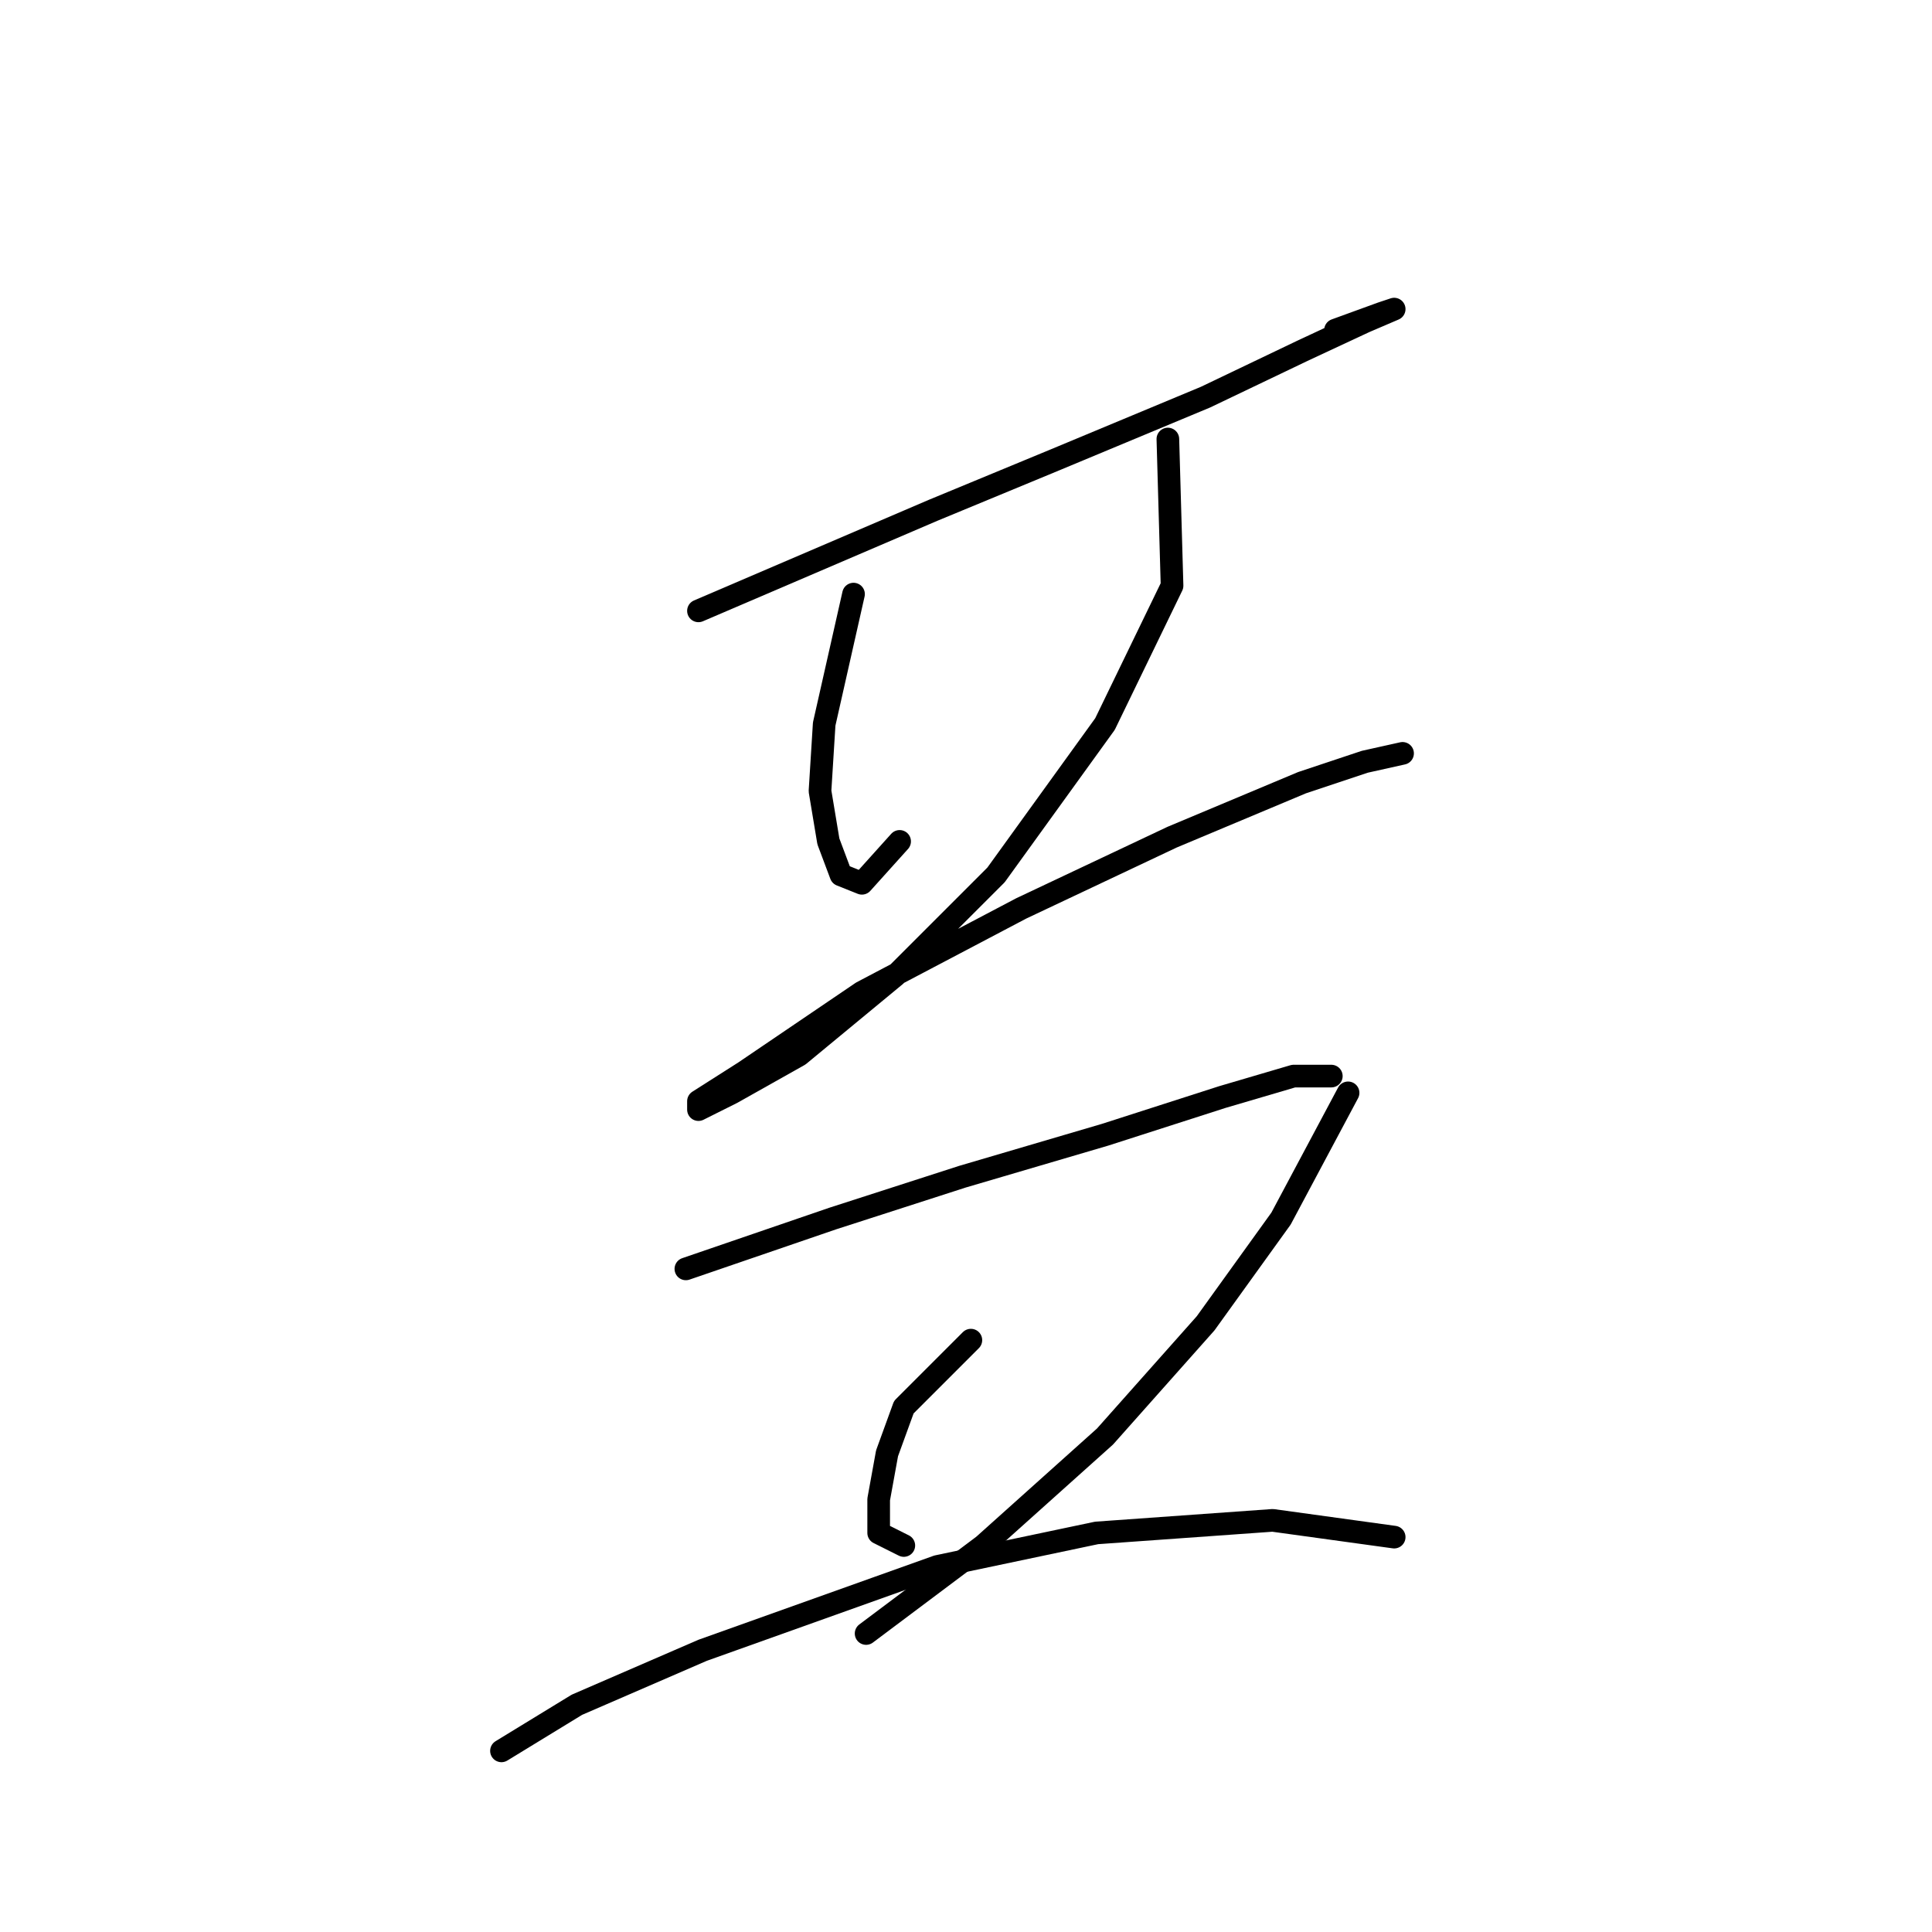<?xml version="1.0" standalone="no"?>
    <svg width="256" height="256" xmlns="http://www.w3.org/2000/svg" version="1.1">
    <polyline stroke="black" stroke-width="3" stroke-linecap="round" fill="transparent" stroke-linejoin="round" points="92.549 80.943 123.648 67.615 139.753 60.951 159.746 52.62 172.519 46.511 180.85 42.624 184.737 40.958 183.071 41.513 176.962 43.735 176.962 43.735 " />
        <polyline stroke="black" stroke-width="3" stroke-linecap="round" fill="transparent" stroke-linejoin="round" points="113.097 78.722 109.209 95.938 108.654 104.823 109.764 111.488 111.431 115.931 114.207 117.041 119.205 111.488 119.205 111.488 " />
        <polyline stroke="black" stroke-width="3" stroke-linecap="round" fill="transparent" stroke-linejoin="round" points="154.748 58.174 155.303 77.611 146.418 95.938 131.979 115.931 118.65 129.259 105.877 139.811 96.991 144.809 92.549 147.03 92.549 145.92 98.657 142.032 114.207 131.48 135.311 120.373 155.303 110.932 172.519 103.713 180.85 100.936 185.848 99.825 185.848 99.825 " />
        <polyline stroke="black" stroke-width="3" stroke-linecap="round" fill="transparent" stroke-linejoin="round" points="90.882 168.134 110.32 161.469 127.536 155.916 146.418 150.362 161.968 145.364 171.409 142.587 176.407 142.587 176.407 142.587 " />
        <polyline stroke="black" stroke-width="3" stroke-linecap="round" fill="transparent" stroke-linejoin="round" points="128.646 177.575 119.761 186.46 117.539 192.569 116.429 198.678 116.429 203.121 119.761 204.787 119.761 204.787 " />
        <polyline stroke="black" stroke-width="3" stroke-linecap="round" fill="transparent" stroke-linejoin="round" points="178.628 144.809 169.743 161.469 159.746 175.353 146.418 190.348 130.312 204.787 114.763 216.449 114.763 216.449 " />
        <polyline stroke="black" stroke-width="3" stroke-linecap="round" fill="transparent" stroke-linejoin="round" points="66.447 231.999 76.443 225.89 93.104 218.671 124.204 207.564 145.307 203.121 168.632 201.455 184.737 203.676 184.737 203.676 " />
        </svg>